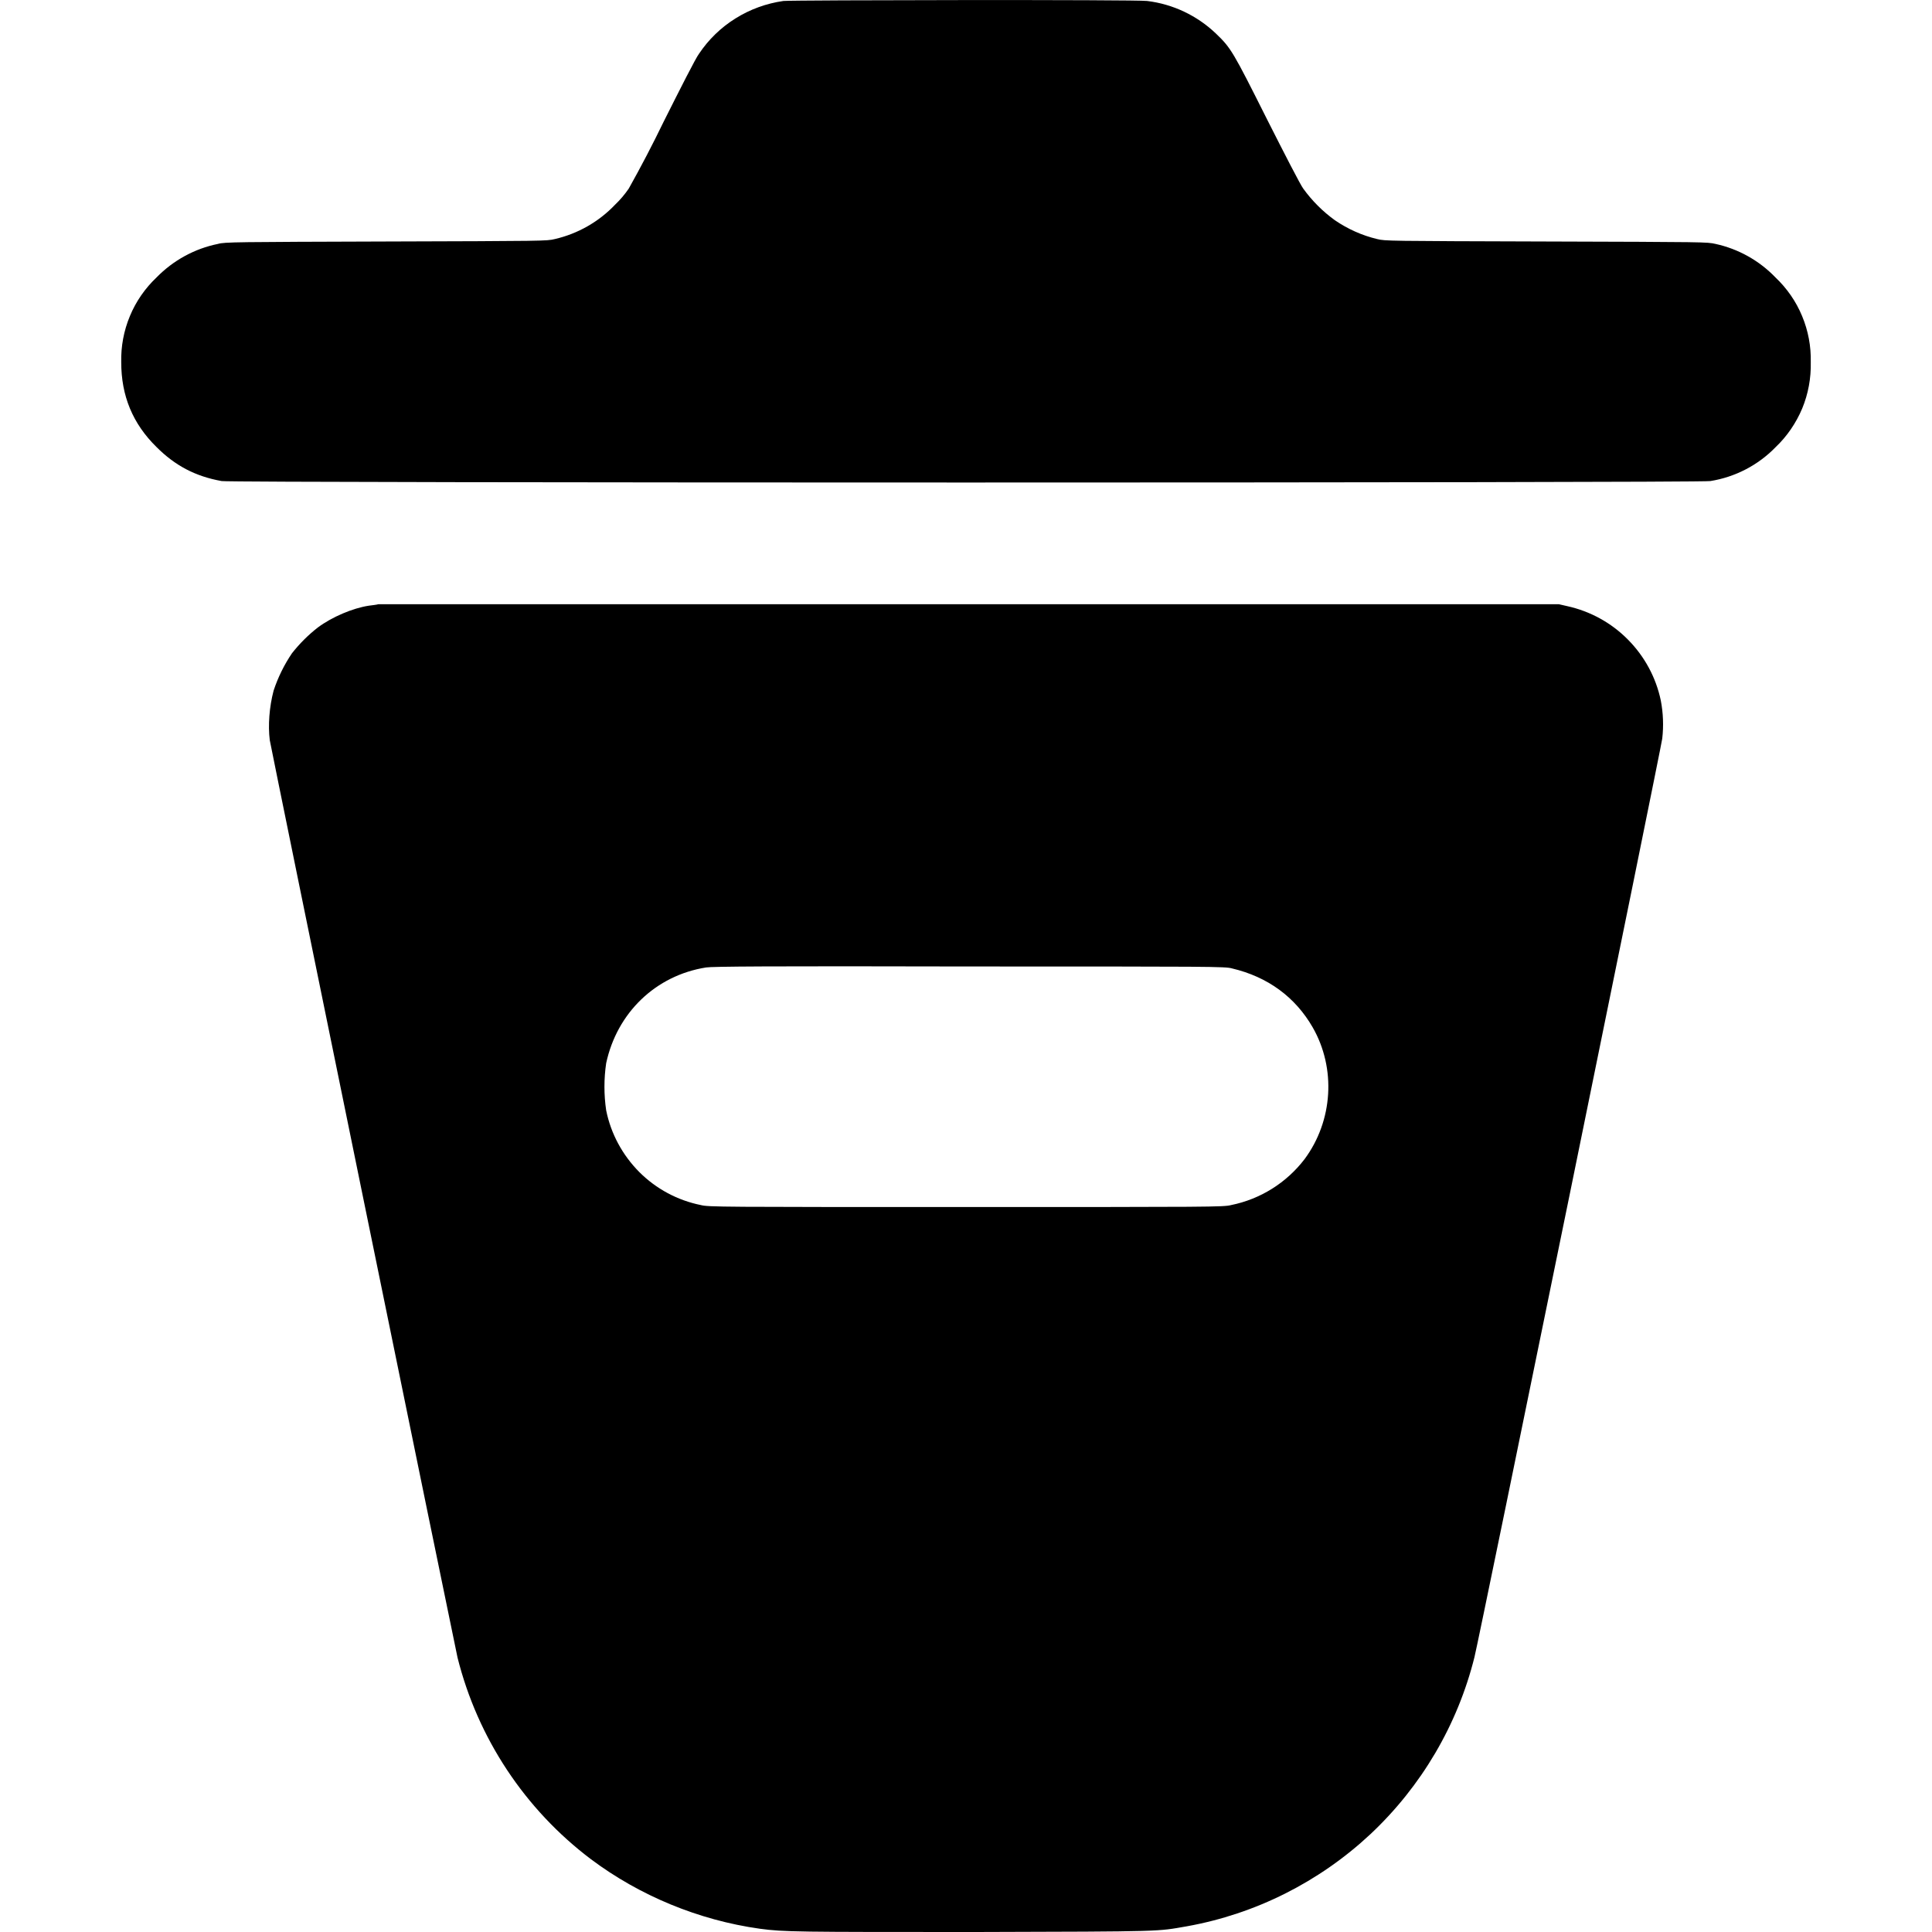<svg width="16" height="16" viewBox="0 0 16 16" fill="none" xmlns="http://www.w3.org/2000/svg">
<g clip-path="url(#clip0_2538_58451)">
<path d="M6.488 0.008C6.347 0.028 6.212 0.077 6.092 0.152C5.971 0.227 5.868 0.327 5.789 0.445C5.762 0.48 5.633 0.735 5.496 1.008C5.405 1.196 5.309 1.38 5.207 1.562C5.174 1.61 5.136 1.655 5.094 1.695C4.959 1.837 4.785 1.936 4.594 1.98C4.527 1.996 4.516 1.996 3.195 2C1.957 2.004 1.859 2.004 1.805 2.02C1.612 2.059 1.435 2.156 1.297 2.297C1.202 2.387 1.126 2.496 1.076 2.617C1.025 2.739 1.001 2.869 1.004 3C1.004 3.277 1.098 3.508 1.297 3.703C1.449 3.855 1.617 3.945 1.836 3.984C1.91 4 14.09 4 14.164 3.984C14.37 3.951 14.559 3.853 14.704 3.704C14.799 3.614 14.874 3.504 14.925 3.383C14.975 3.262 14.999 3.131 14.996 3C14.999 2.869 14.975 2.739 14.924 2.617C14.874 2.496 14.798 2.387 14.703 2.297C14.569 2.158 14.396 2.061 14.207 2.02C14.137 2.004 14.129 2.004 12.805 2C11.485 1.996 11.473 1.996 11.406 1.98C11.28 1.95 11.162 1.897 11.055 1.824C10.954 1.751 10.866 1.663 10.793 1.562C10.77 1.532 10.637 1.273 10.493 0.988C10.211 0.426 10.195 0.398 10.07 0.278C9.914 0.129 9.714 0.034 9.5 0.008C9.418 -0.004 6.566 6.18449e-05 6.488 0.008ZM3.133 5.004C3.121 5.008 3.086 5.012 3.055 5.016C2.922 5.036 2.75 5.109 2.633 5.196C2.553 5.258 2.481 5.33 2.418 5.41C2.353 5.506 2.302 5.61 2.266 5.719C2.23 5.855 2.219 6.008 2.234 6.129C2.25 6.223 3.758 13.589 3.789 13.727C3.956 14.394 4.346 14.984 4.895 15.398C5.297 15.699 5.785 15.902 6.293 15.973C6.493 16 6.602 16 8.086 16C9.664 15.996 9.578 15.996 9.828 15.953C10.398 15.851 10.926 15.585 11.349 15.19C11.771 14.794 12.071 14.285 12.211 13.723C12.25 13.57 13.754 6.207 13.766 6.117C13.778 6.012 13.774 5.905 13.754 5.801C13.714 5.61 13.619 5.435 13.482 5.297C13.345 5.158 13.17 5.062 12.98 5.02L12.91 5.004H3.133ZM10.203 8.02C10.5 8.09 10.727 8.258 10.871 8.508C11.066 8.848 11.039 9.281 10.805 9.598C10.655 9.795 10.438 9.931 10.195 9.98C10.133 9.996 10.031 9.996 8 9.996C5.969 9.996 5.867 9.996 5.805 9.98C5.611 9.941 5.434 9.846 5.294 9.706C5.155 9.566 5.059 9.389 5.02 9.195C5.001 9.066 5.001 8.934 5.02 8.805C5.11 8.387 5.43 8.078 5.848 8.012C5.898 8.004 6.352 8 8.028 8.004C10.035 8.004 10.148 8.004 10.203 8.02Z" fill="currentColor"/>
</g>
<defs>
<clipPath id="clip0_2538_58451">
<rect width="16" height="16" fill="white"/>
</clipPath>
</defs>
</svg>
